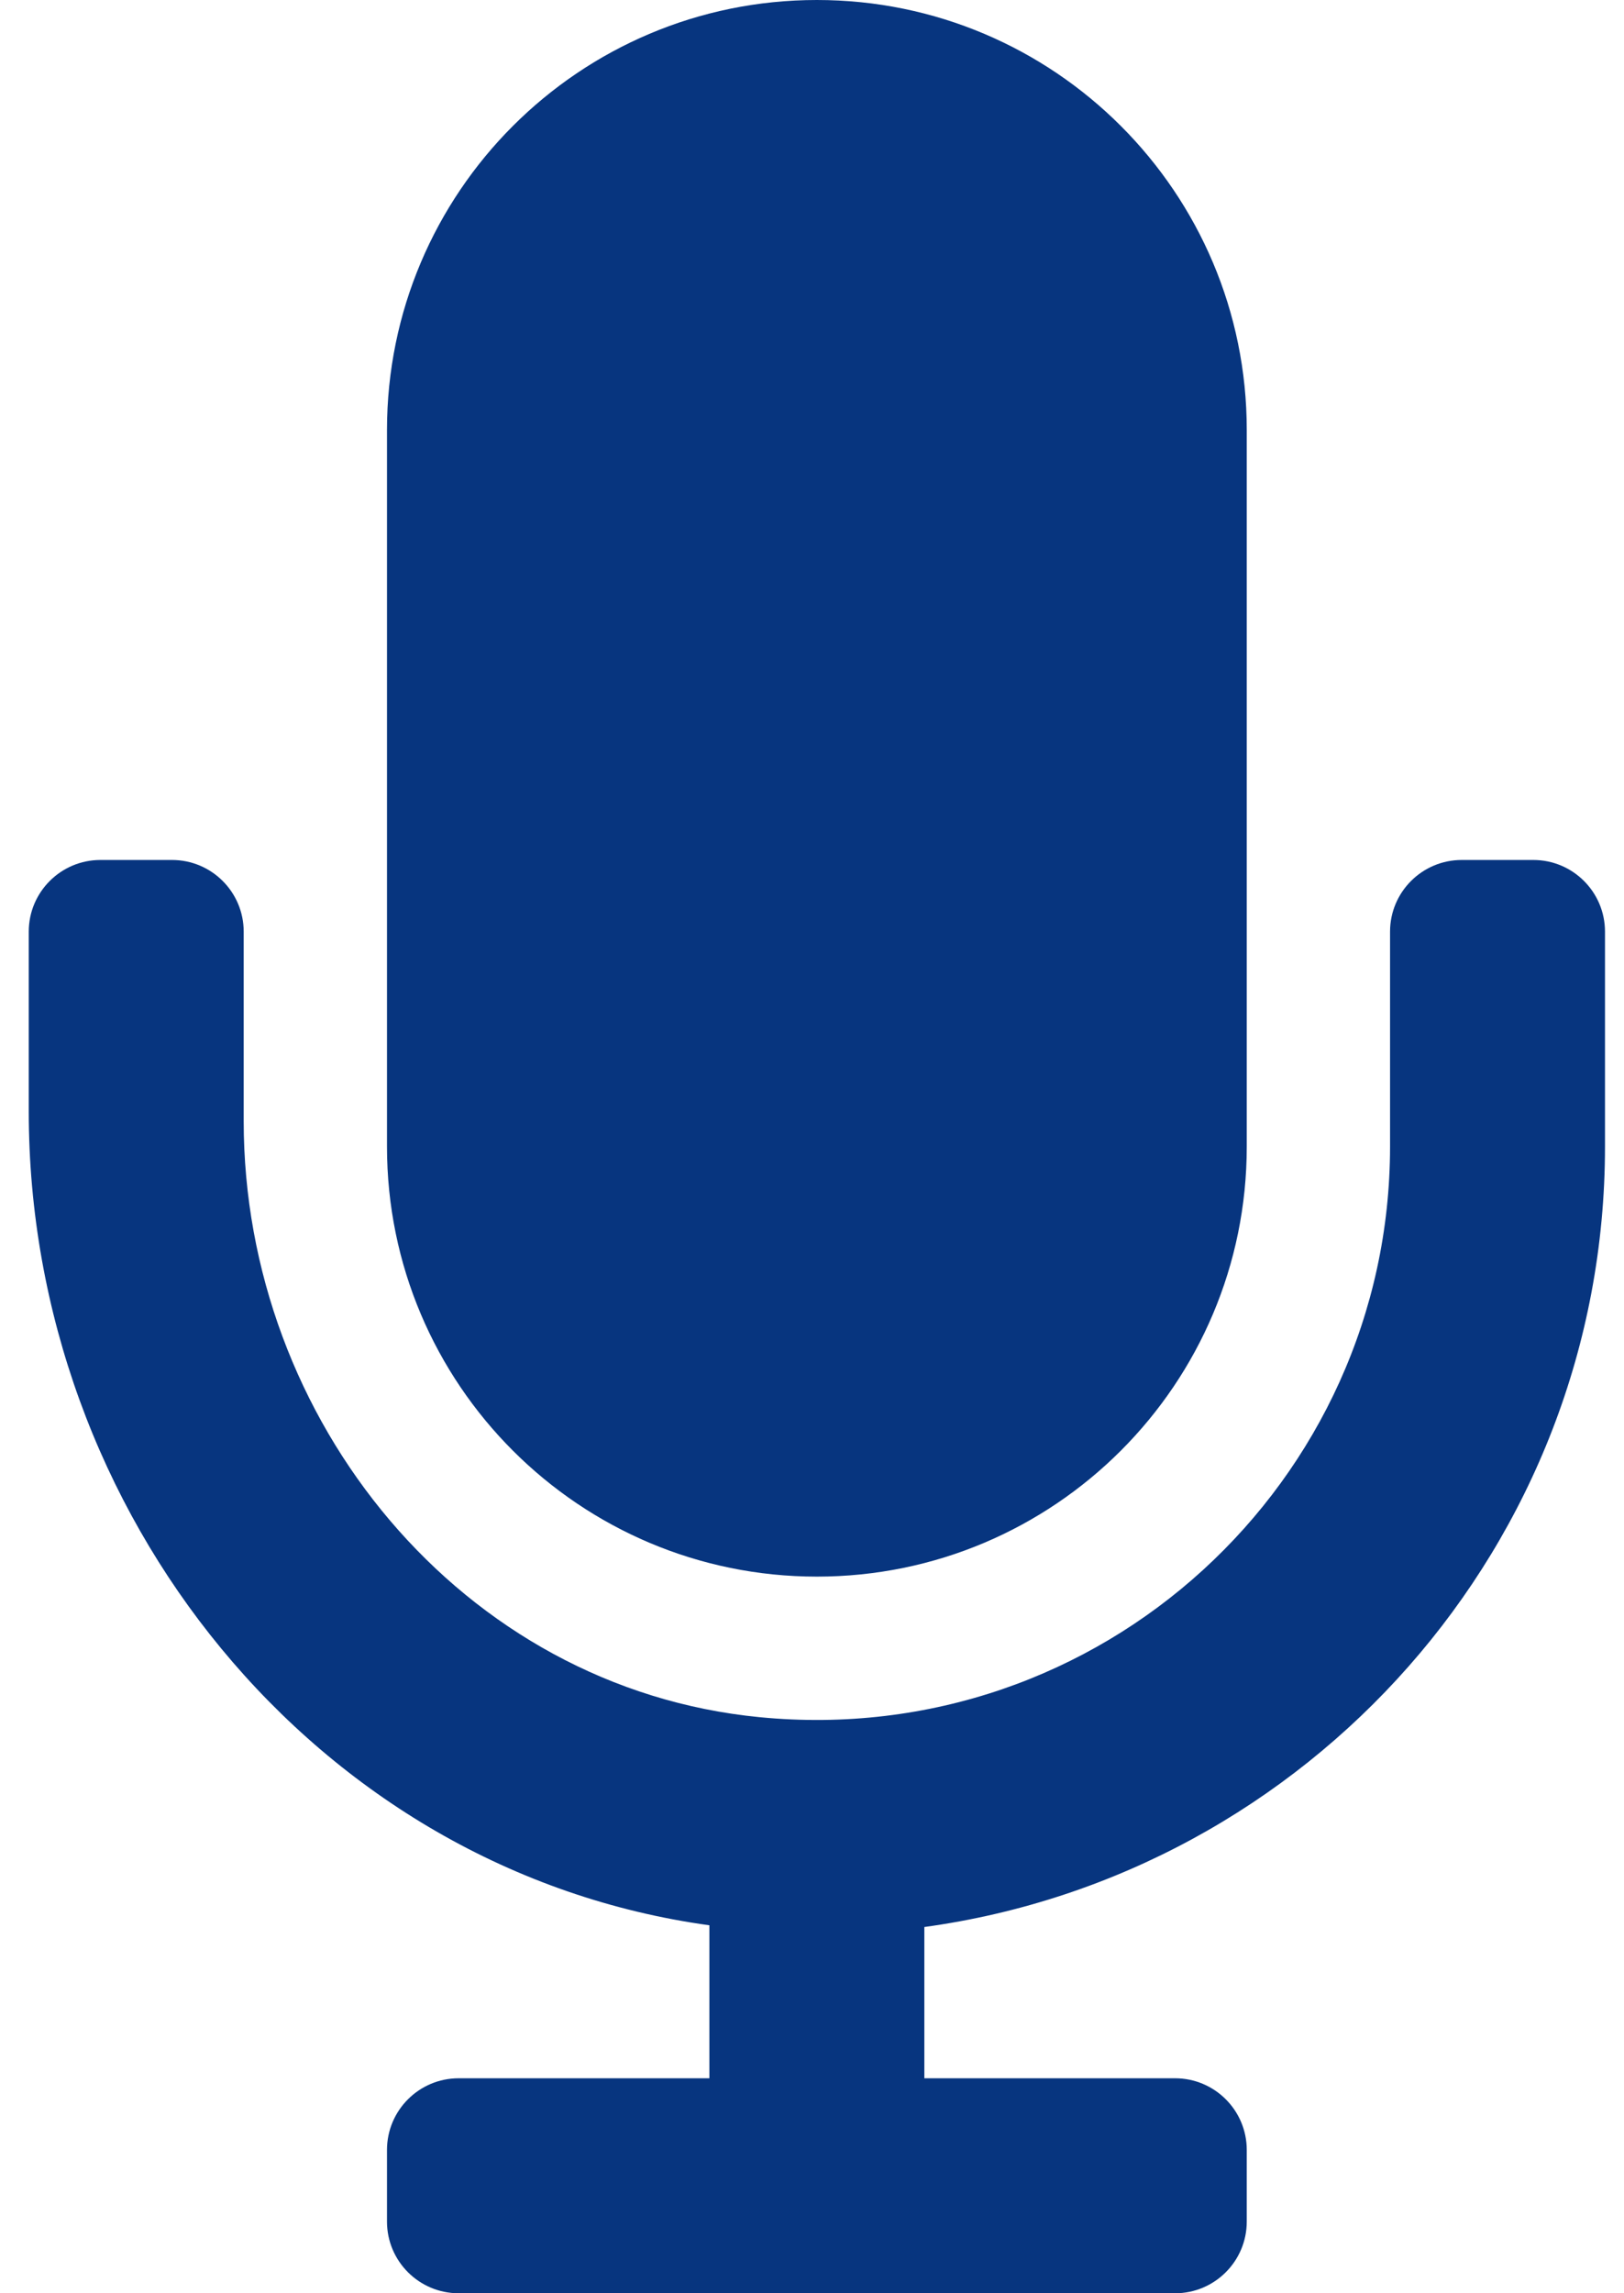 <?xml version="1.0" encoding="UTF-8"?>
<svg width="17px" height="24px" viewBox="0 0 17 24" version="1.1" xmlns="http://www.w3.org/2000/svg" xmlns:xlink="http://www.w3.org/1999/xlink">
    <!-- Generator: sketchtool 55.1 (78136) - https://sketchapp.com -->
    <title>513F4661-8875-49CF-9C28-EE26E41624A3</title>
    <desc>Created with sketchtool.</desc>
    <g id="Page-1" stroke="none" stroke-width="1" fill="none" fill-rule="evenodd">
        <g id="Mobile-salvesta-intsident" transform="translate(-179, -303)" fill="#07357F" fill-rule="nonzero">
            <g id="Group-2" transform="translate(94.301, 303)">
                <path d="M93.25,16.5 C95.735,16.5 97.75,14.485 97.75,12 L97.75,4.5 C97.75,2.015 95.735,0 93.25,0 C90.765,0 88.75,2.015 88.75,4.5 L88.75,12 C88.75,14.485 90.765,16.5 93.25,16.5 Z M100.75,9 L100,9 C99.586,9 99.25,9.336 99.25,9.75 L99.25,12 C99.25,15.506 96.227,18.32 92.65,17.971 C89.533,17.667 87.25,14.865 87.25,11.733 L87.25,9.75 C87.25,9.336 86.914,9 86.5,9 L85.75,9 C85.336,9 85,9.336 85,9.75 L85,11.633 C85,15.834 87.999,19.58 92.125,20.149 L92.125,21.75 L89.5,21.75 C89.086,21.75 88.75,22.086 88.75,22.5 L88.75,23.25 C88.75,23.664 89.086,24 89.5,24 L97,24 C97.414,24 97.75,23.664 97.75,23.25 L97.75,22.5 C97.75,22.086 97.414,21.75 97,21.75 L94.375,21.75 L94.375,20.167 C98.393,19.616 101.5,16.167 101.5,12 L101.5,9.75 C101.5,9.336 101.164,9 100.75,9 Z" id="Shape"></path>
            </g>
        </g>
    </g>
</svg>